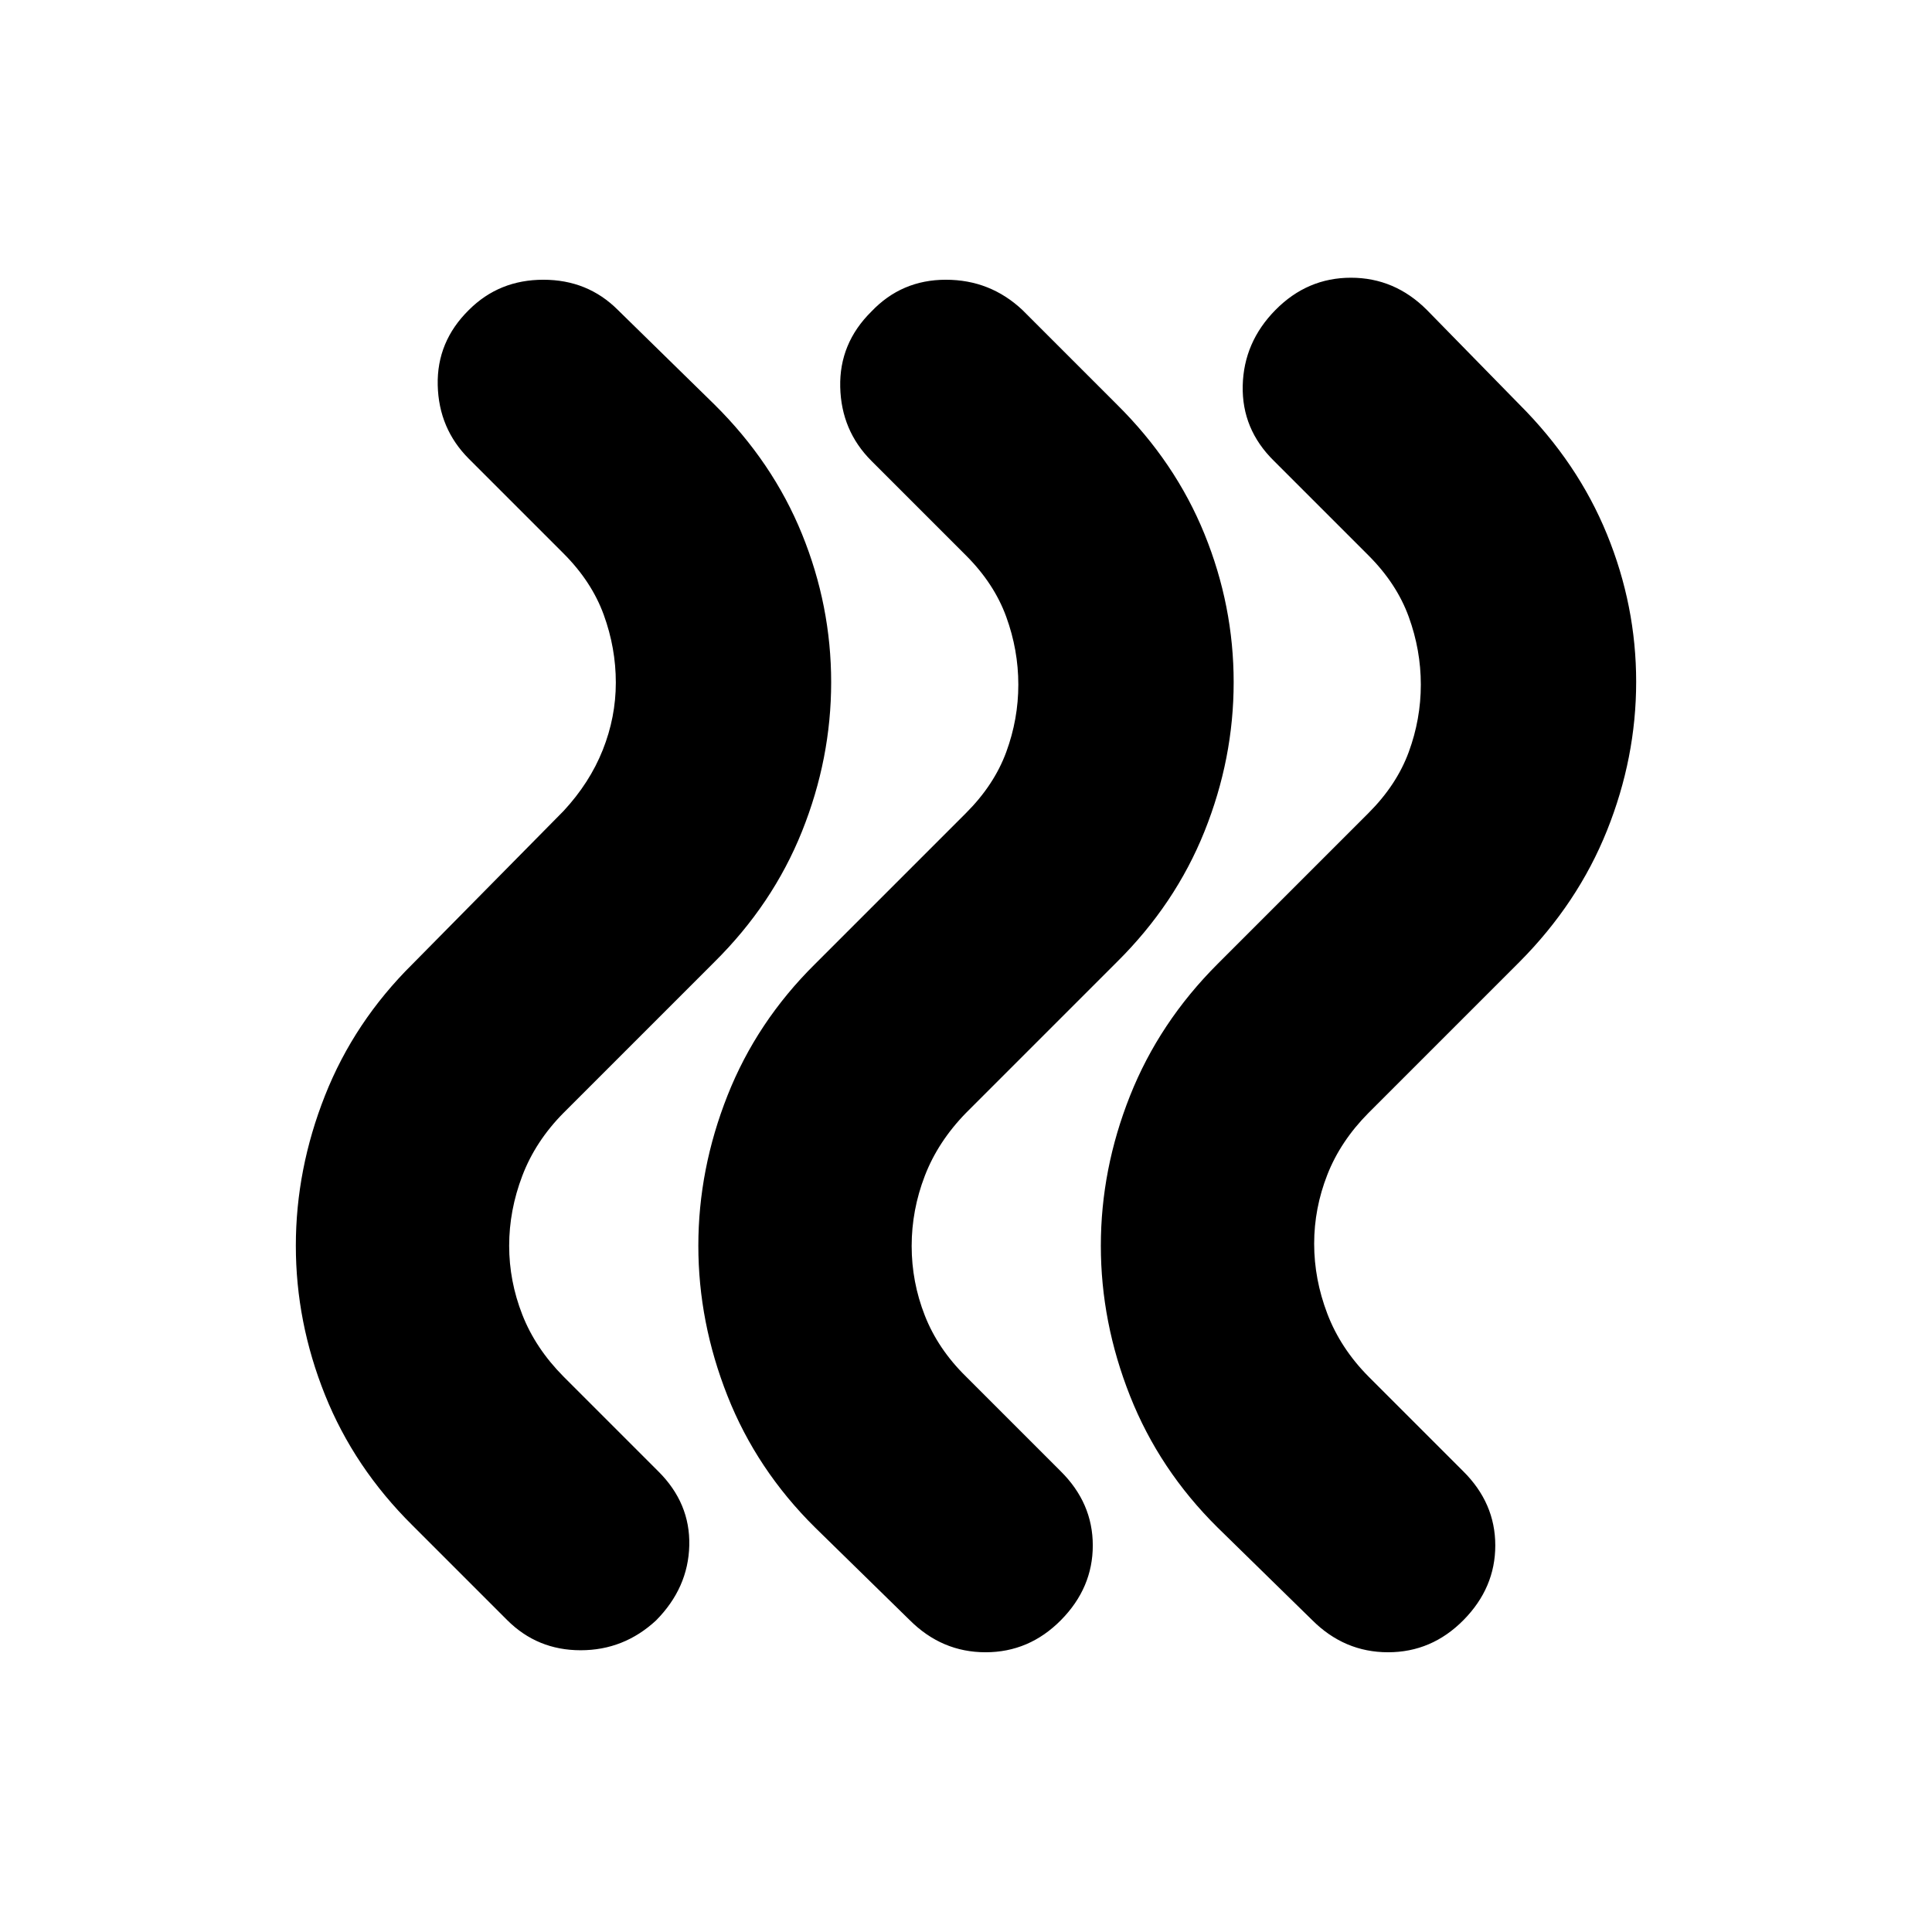 <svg xmlns="http://www.w3.org/2000/svg" height="24" viewBox="0 -960 960 960" width="24"><path d="M605-201q-28.964-28.67-43.482-65.335Q547-303 547-341q0-38 14.5-74.5T605-481l75-75q14-14 20-30.321 6-16.32 6-33.499 0-17.18-6-33.68T680-684l-47-47q-16-15.733-15.5-37.367Q618-790 633.789-806q15.79-16 37.5-16Q693-822 709-806l46 47q29 29 43.5 64.5t14.5 73.274q0 37.775-14.5 73.93Q784-511.14 755-482l-75 75q-13.935 14.054-20.468 30.743Q653-359.568 653-342q0 17.6 6.532 34.76Q666.065-290.08 680-276l47 47q16 15.818 16 36.909T727.211-155q-15.79 16-37.5 16Q668-139 652-155l-47-46Zm-200 0q-29-28.688-43.5-65.344Q347-303 347-341q0-38 14.5-74.656Q376-452.312 405-481l75-75q14-14 20-30.321 6-16.32 6-33.499 0-17.18-6-33.68T480-684l-47-47q-15-15-15.5-36.711-.5-21.71 15.5-37.5Q448-821 470-821t38 15l47 47q29 28.705 43.5 64.353Q613-659 613-621q0 38-14.5 74.138Q584-510.723 555-482l-75 75q-13.935 14.298-20.468 31.277Q453-358.745 453-340.872q0 17.872 6.532 34.536Q466.065-289.673 480-276l47 47q16 15.818 16 36.909T527.211-155q-15.79 16-37.5 16Q468-139 452-155l-47-46Zm-200-1q-29-28.705-43.5-64.853Q147-303 147-341q0-38 14.5-74.656Q176-452.312 205-481l75-76q13-14 19.5-30.321 6.5-16.32 6.5-33.499 0-17.18-6-33.68T280-685l-47-47q-15-15-15.5-36.633Q217-790.267 233-806q15-15 37-15t37 15l48 47q29 28.705 43.5 64.353Q413-659 413-621q0 38-14.5 74.138Q384-510.723 355-482l-75 75q-13.935 14.08-20.468 31.24Q253-358.6 253-341q0 17.568 6.532 34.257Q266.065-290.054 280-276l47 47q16 15.818 15.5 36.909T326-154.826Q310-140 288.5-140T252-155l-47-47Z"/></svg>